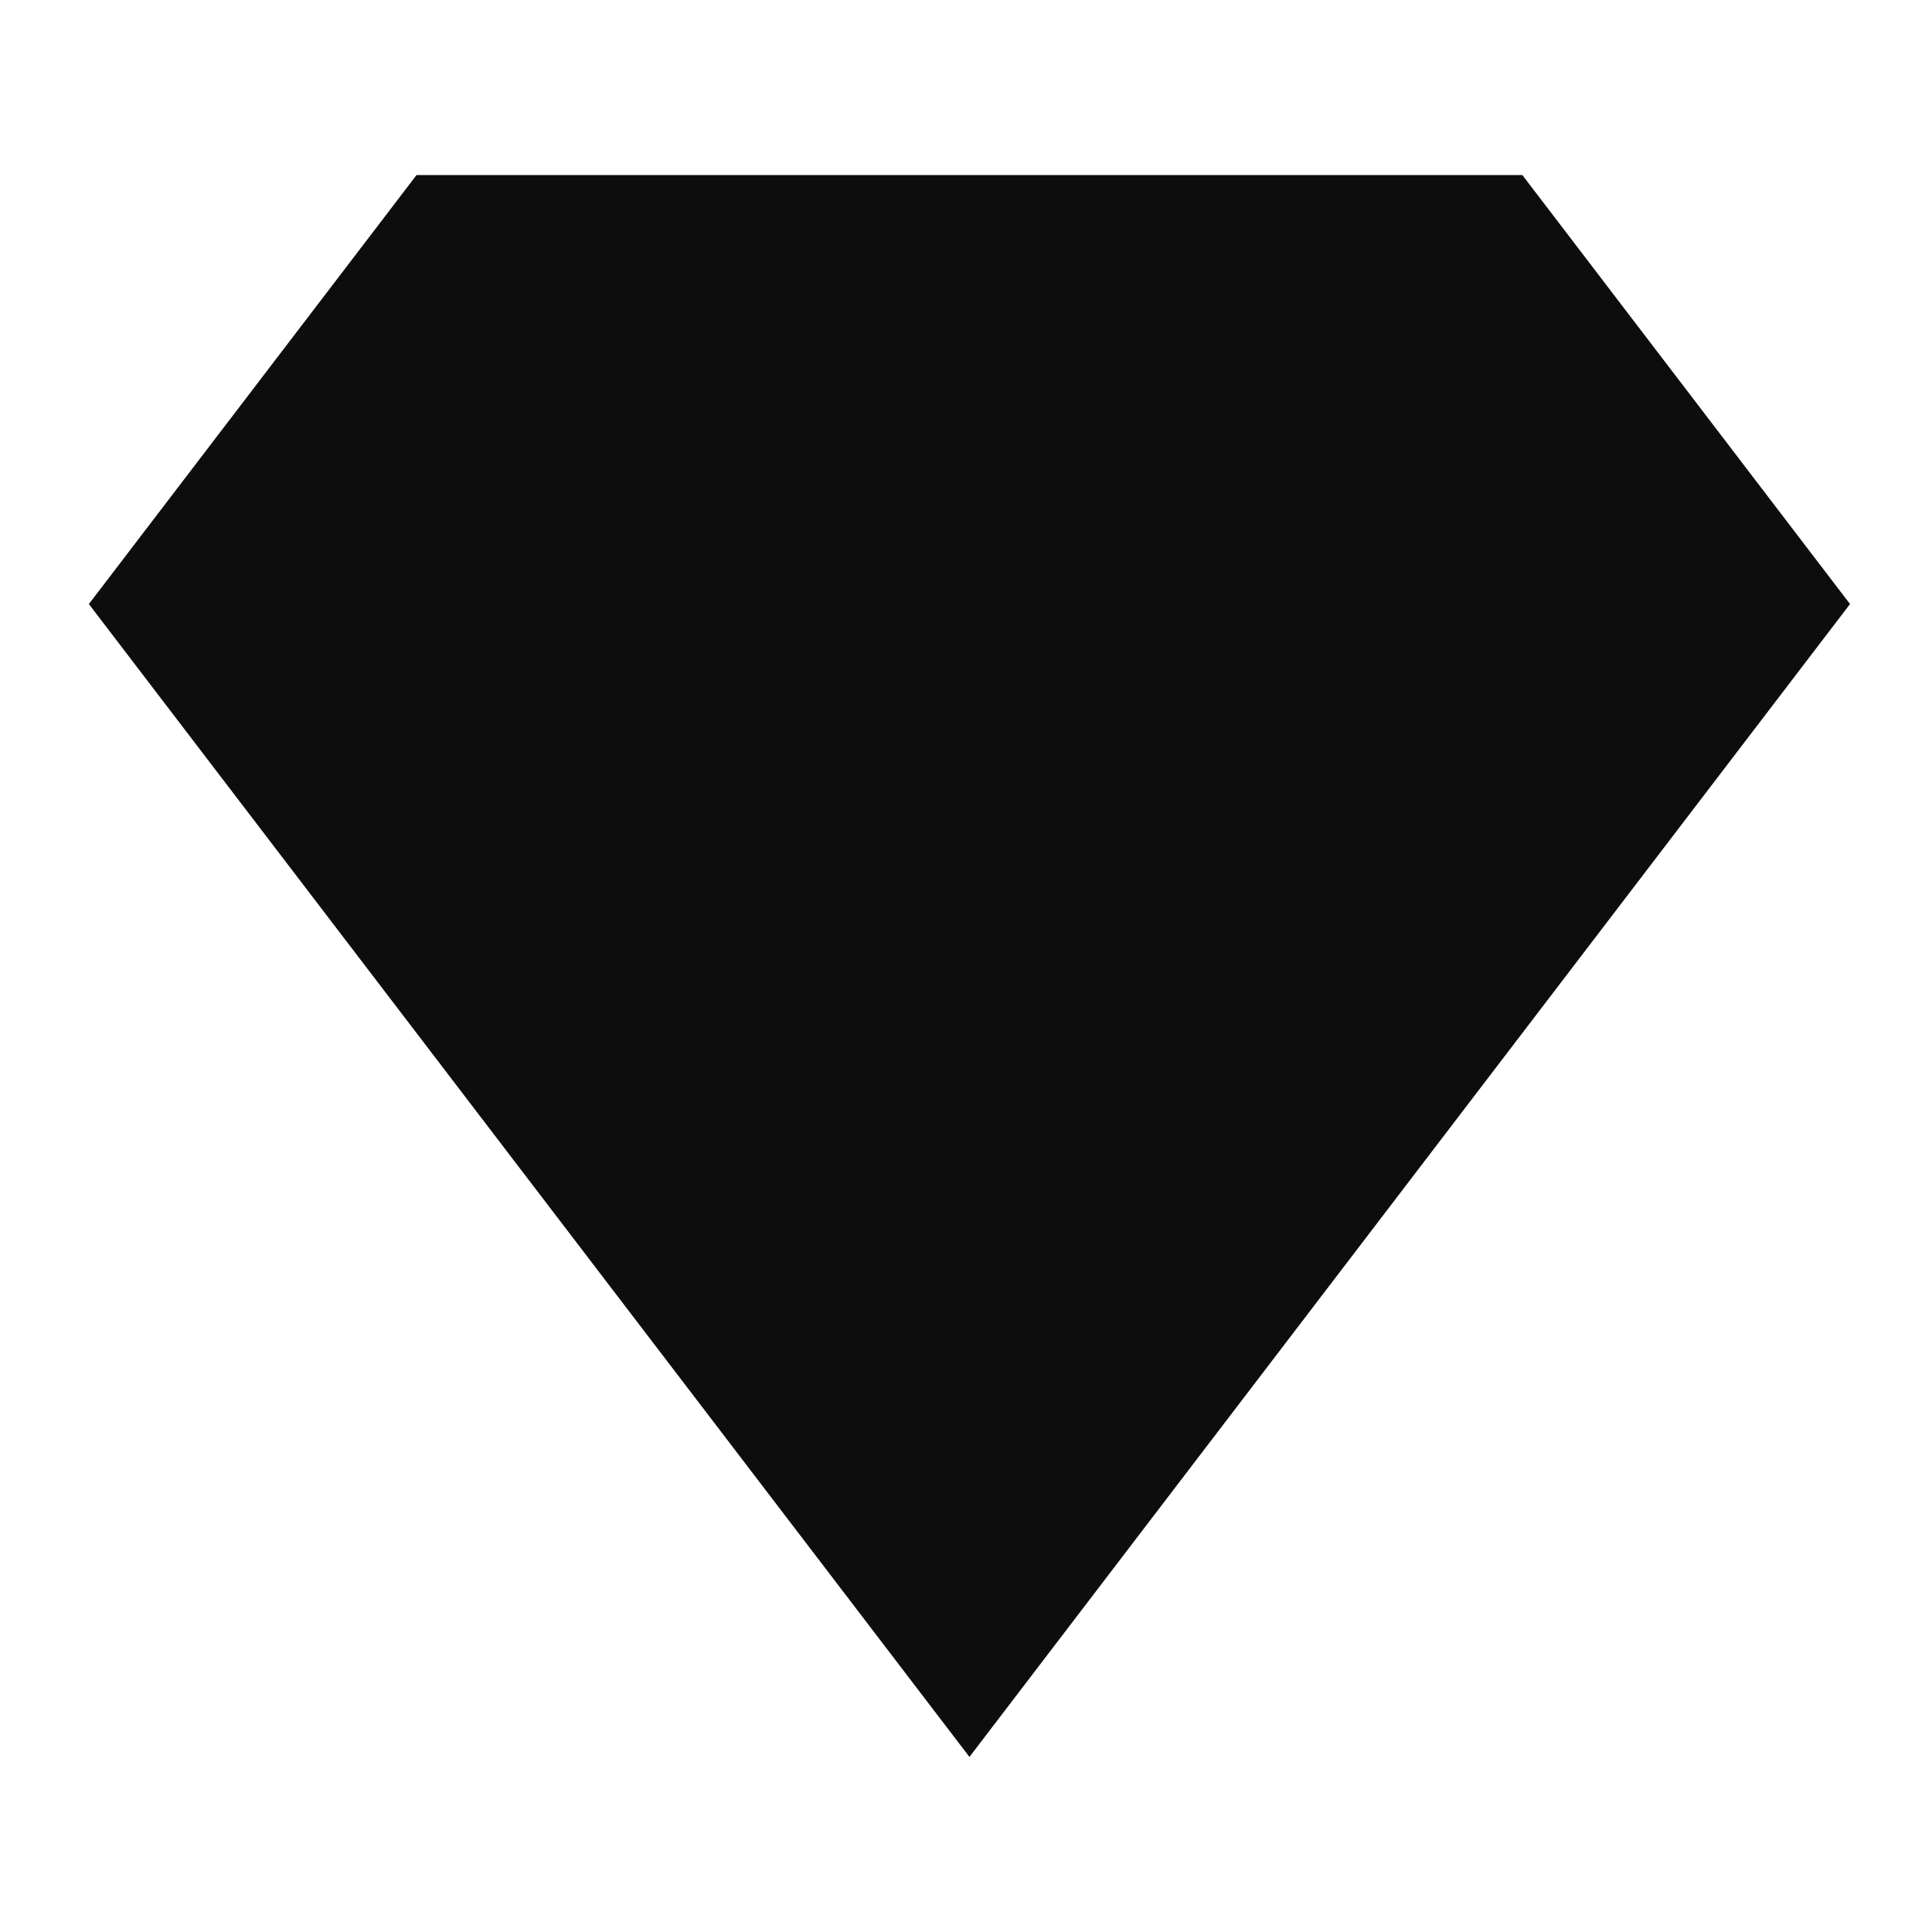 <svg width="250" height="250" viewBox="0 0 250 250" fill="none" xmlns="http://www.w3.org/2000/svg">
    <path d="M239.392 78.164L196.993 22.654H125.446H53.898L11.5 78.164L125.446 227.346L239.392 78.164Z"
        fill="#0D0D0D" />
</svg>